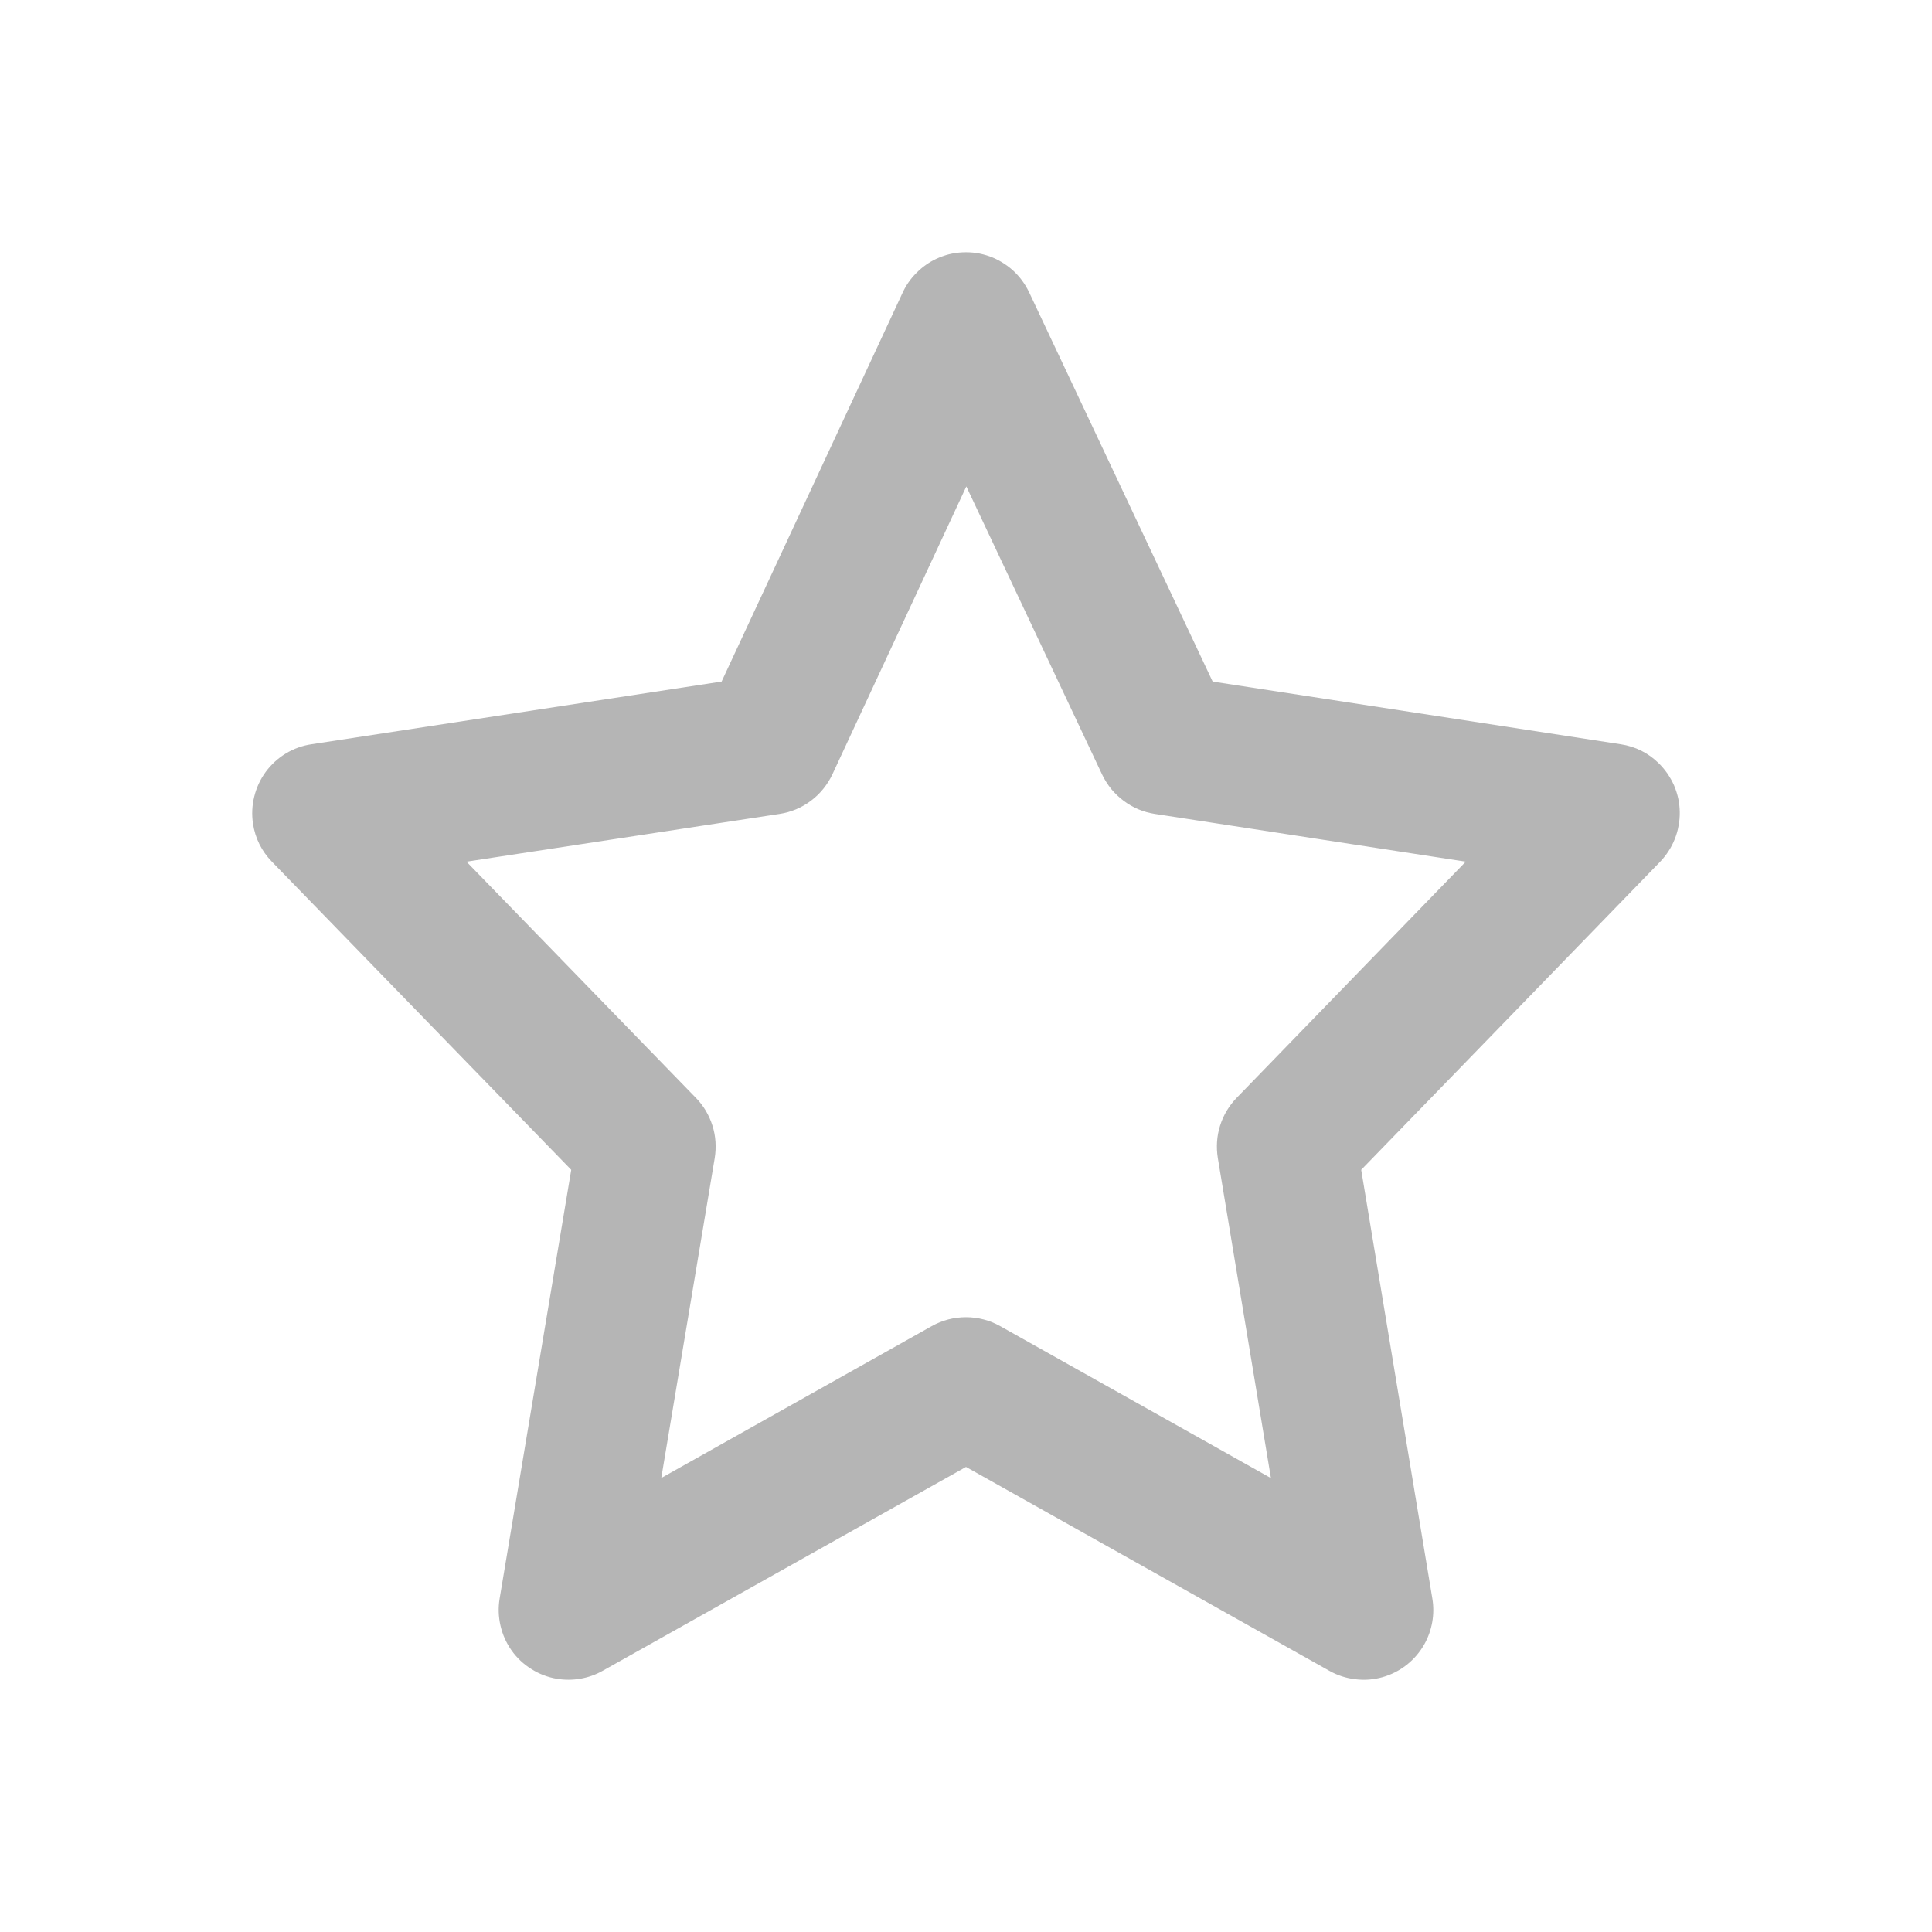 <svg xmlns="http://www.w3.org/2000/svg" xmlns:xlink="http://www.w3.org/1999/xlink" fill="none" version="1.1" width="18" height="18" viewBox="0 0 18 18"><defs><clipPath id="master_svg0_27_5755/23_5665"><rect x="0" y="0" width="18" height="18" rx="0"/></clipPath></defs><g clip-path="url(#master_svg0_27_5755/23_5665)"><g><path d="M11.298,6.35L9.588,2.723Q9.56,2.665,9.522,2.613Q9.484,2.562,9.437,2.519Q9.389,2.476,9.334,2.443Q9.28,2.41,9.219,2.388Q9.159,2.367,9.096,2.357Q9.032,2.348,8.968,2.351Q8.905,2.354,8.842,2.369Q8.78,2.385,8.722,2.412Q8.619,2.461,8.539,2.542Q8.458,2.622,8.41,2.726L6.723,6.35L2.902,6.934Q2.774,6.953,2.663,7.02Q2.553,7.087,2.476,7.191Q2.4,7.295,2.369,7.421Q2.338,7.546,2.357,7.674Q2.389,7.88,2.534,8.029L5.322,10.899L4.655,14.893Q4.634,15.02,4.663,15.146Q4.692,15.272,4.767,15.378Q4.842,15.483,4.952,15.551Q5.062,15.62,5.189,15.641Q5.299,15.659,5.408,15.64Q5.518,15.621,5.614,15.567L9,13.667L12.386,15.567Q12.498,15.63,12.627,15.645Q12.755,15.661,12.88,15.626Q13.004,15.591,13.106,15.511Q13.207,15.431,13.271,15.318Q13.325,15.221,13.344,15.112Q13.363,15.003,13.345,14.894L12.682,10.899L15.467,8.029Q15.511,7.983,15.546,7.929Q15.581,7.875,15.604,7.816Q15.628,7.756,15.639,7.693Q15.651,7.63,15.65,7.566Q15.649,7.502,15.636,7.44Q15.622,7.377,15.597,7.318Q15.571,7.26,15.535,7.207Q15.498,7.154,15.453,7.11Q15.304,6.965,15.099,6.934L11.298,6.35ZM9.003,4.532L10.269,7.218Q10.304,7.29,10.354,7.352Q10.405,7.413,10.469,7.461Q10.533,7.509,10.606,7.54Q10.68,7.571,10.759,7.583L13.656,8.028L11.521,10.229Q11.468,10.284,11.429,10.349Q11.39,10.415,11.367,10.488Q11.344,10.561,11.339,10.637Q11.334,10.713,11.346,10.788L11.841,13.771L9.318,12.355Q9.245,12.314,9.164,12.293Q9.083,12.272,9,12.272Q8.916,12.272,8.835,12.293Q8.754,12.314,8.681,12.355L6.161,13.77L6.659,10.789Q6.671,10.713,6.666,10.637Q6.661,10.561,6.638,10.488Q6.615,10.415,6.576,10.349Q6.537,10.283,6.484,10.229L4.346,8.028L7.264,7.583Q7.343,7.571,7.417,7.54Q7.491,7.509,7.556,7.46Q7.62,7.412,7.67,7.35Q7.721,7.287,7.755,7.215L9.003,4.532Z" fill-rule="evenodd" fill="#B5B5B5" fill-opacity="1"/></g></g></svg>